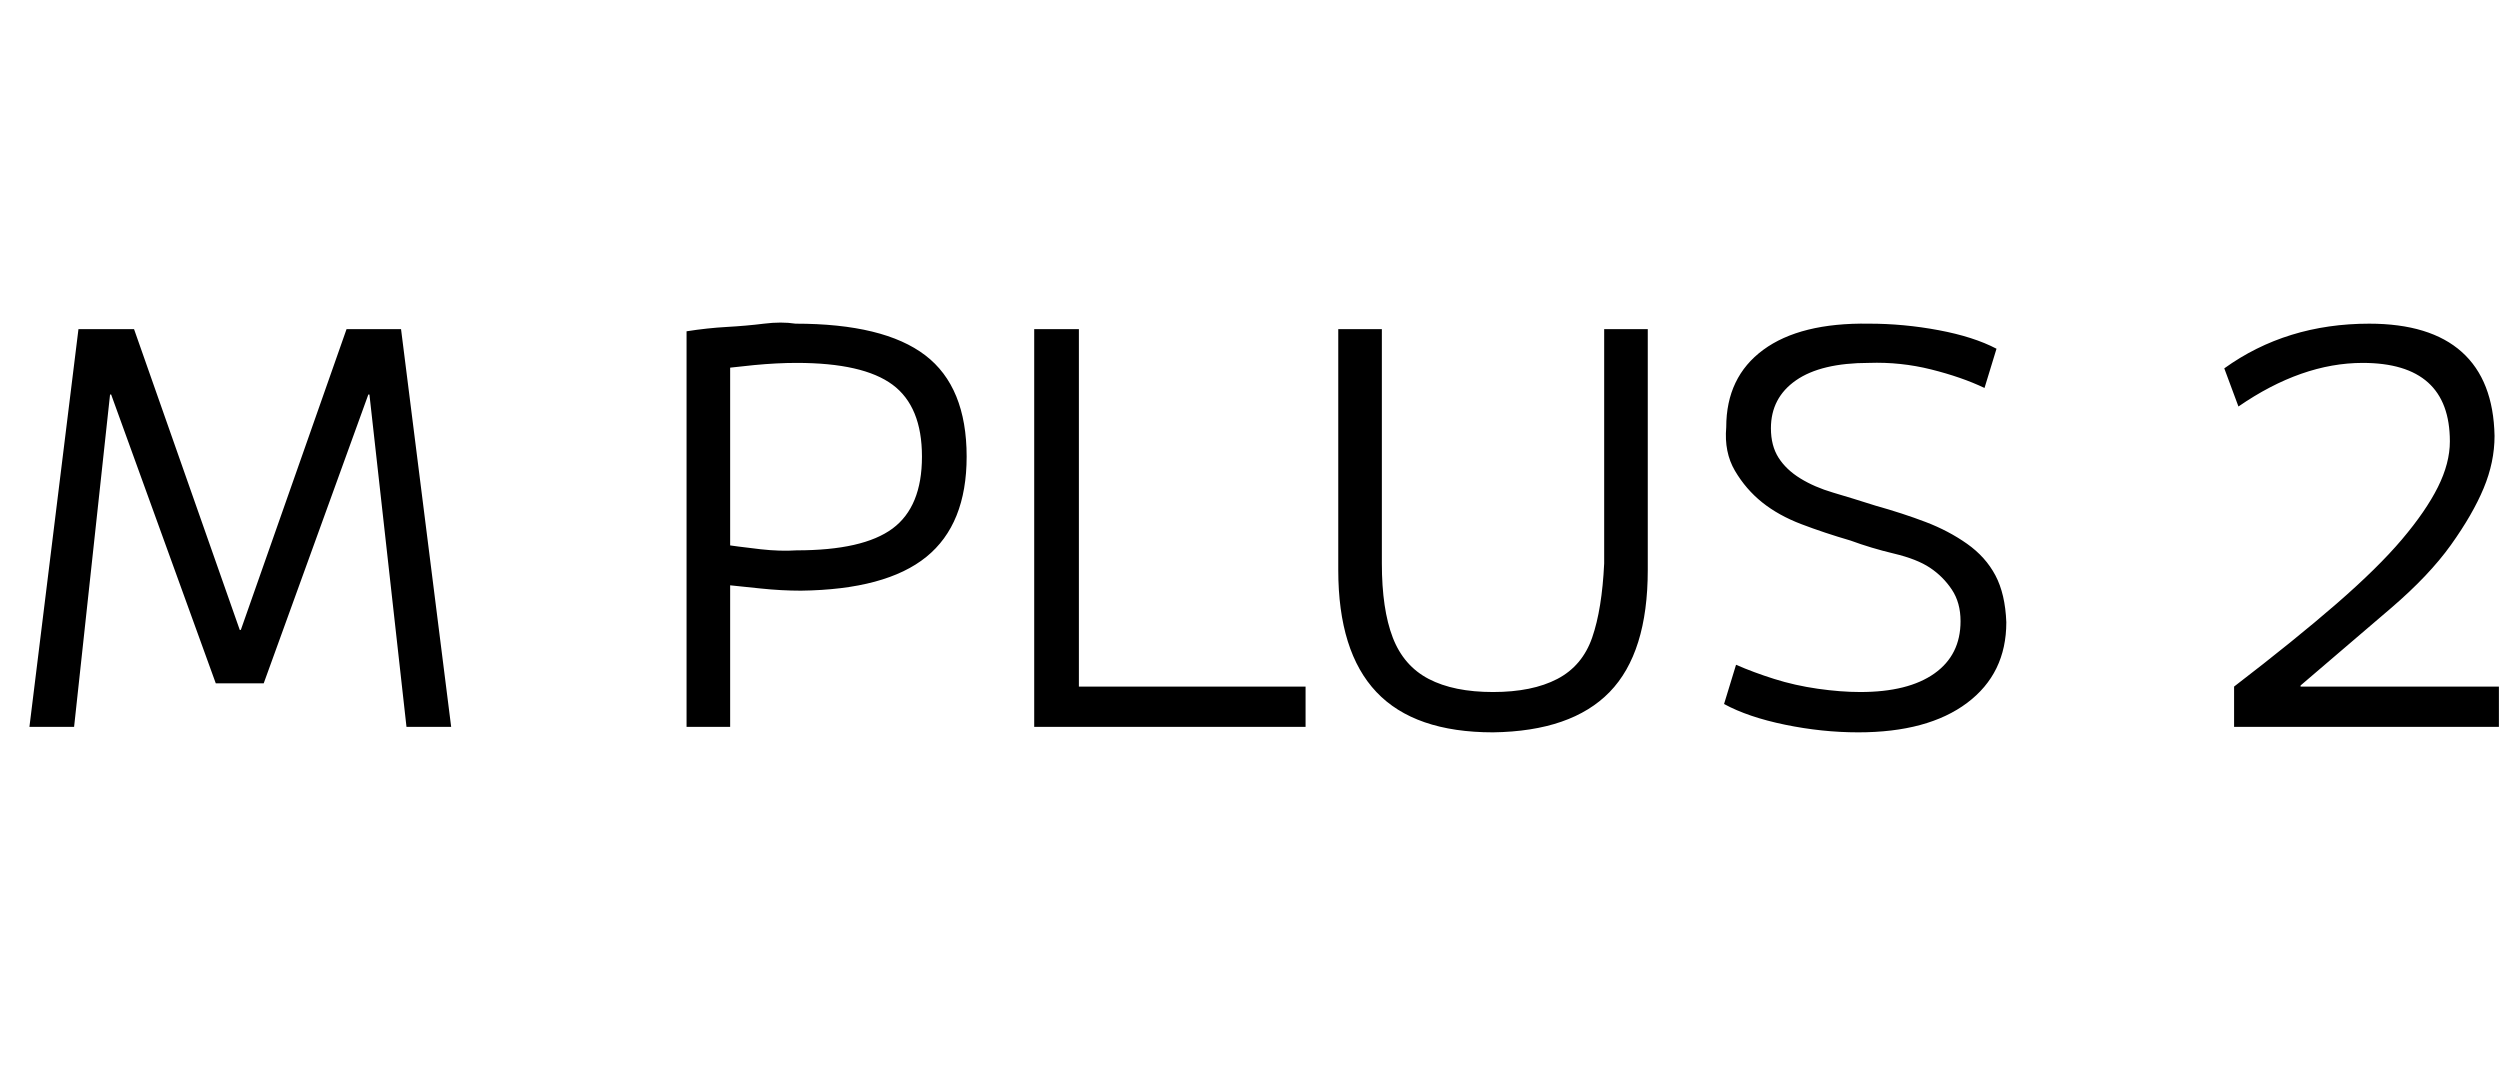 <svg id="fnt-M PLUS 2" viewBox="0 0 2294 1000" xmlns="http://www.w3.org/2000/svg"><path id="m-plus-2" class="f" d="M68 667h-41l45-365h51l97 276h1l97-276h50l46 365h-41l-34-305h-1l-96 265h-44l-96-265h-1l-33 305m562 0v-363q19-3 37-4t34-3 29 0q81 0 119 29t38 93q0 62-37 92t-115 31q-18 0-37-2t-48-5l2-37q28 4 46 6t33 1q61 0 88-20t27-66-27-66-88-20q-18 0-39 2t-42 5l20-22v349h-40m568 0h-249v-365h41v328h208v37m172 5q-72 0-107-37t-35-112v-221h40v215q0 42 10 68t33 38 59 12 59-12 32-38 11-68v-215h40v221q0 76-35 112t-107 37m335 0q-33 0-67-7t-56-19l11-36q16 7 35 13t40 9 39 3q44 0 68-17t24-48q0-17-8-29t-20-20-33-13-40-12q-24-7-45-15t-36-20-25-29-8-40q0-46 34-71t97-24q32 0 64 6t53 17l-11 36q-21-10-49-17t-57-6q-44 0-67 16t-23 44q0 16 7 27t20 19 30 13 39 12q25 7 46 15t38 20 26 29 10 43q0 47-36 74t-100 27m345-5v-37q56-43 94-76t60-59 33-48 11-42q0-72-80-72-56 0-114 40l-13-35q57-41 133-41 56 0 85 26t30 77q0 24-10 48t-30 52-55 58-83 71v1h182v37h-243" />
</svg>